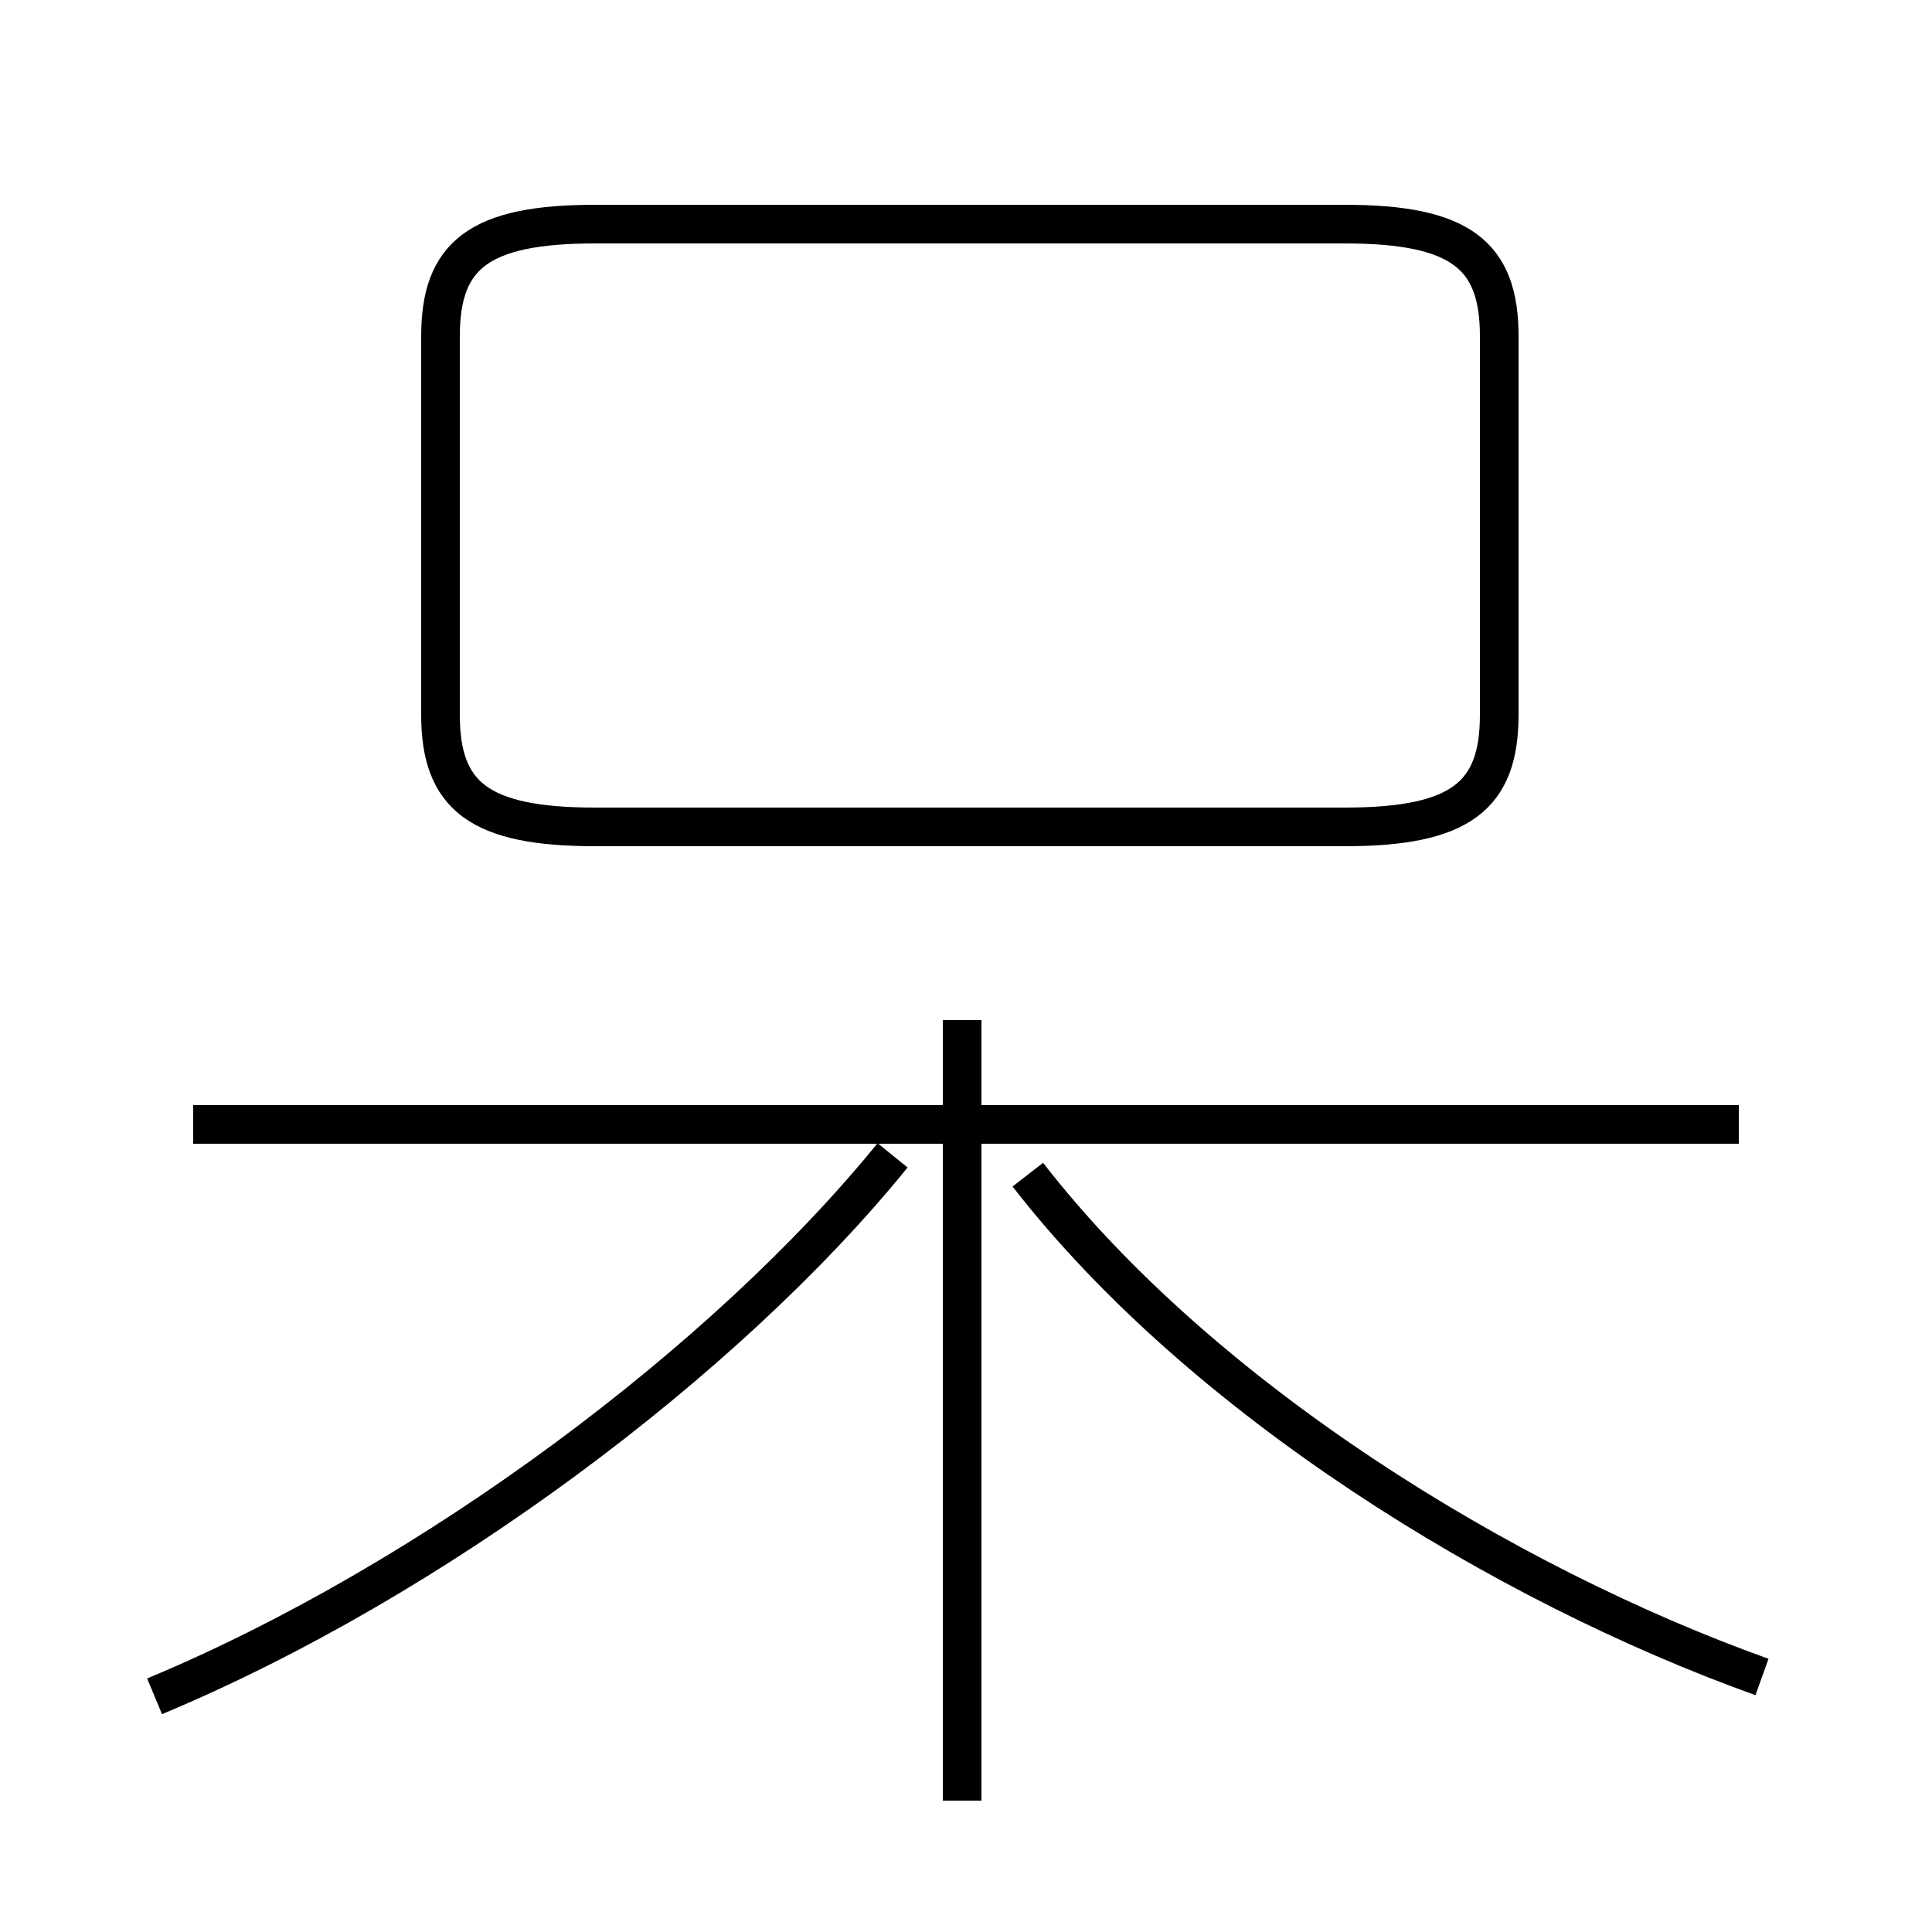 <?xml version='1.0' encoding='utf8'?>
<svg viewBox="0.0 -44.0 50.0 50.0" version="1.1" xmlns="http://www.w3.org/2000/svg">
<rect x="0.0" y="-44.0" width="50.0" height="50.0" fill="#808080" stroke="none"/>
<rect x="-1000" y="-1000" width="2000" height="2000" stroke="white" fill="white"/>
<g style="fill:none; stroke:#000000;  stroke-width:1">
<path d="M 4.0 0.1 C 11.2 3.1 18.8 8.8 23.1 14.1 M 24.9 -2.6 L 24.9 17.6 M 15.4 22.6 L 34.8 22.6 C 37.8 22.6 38.8 23.4 38.8 25.5 L 38.8 35.3 C 38.8 37.4 37.8 38.2 34.8 38.2 L 15.4 38.2 C 12.4 38.2 11.4 37.4 11.4 35.3 L 11.4 25.5 C 11.4 23.4 12.4 22.6 15.4 22.6 Z M 45.0 14.9 L 5.0 14.9 M 45.6 0.6 C 38.9 3.0 31.1 7.8 26.6 13.6" transform="scale(1, -1)" />
</g>
</svg>